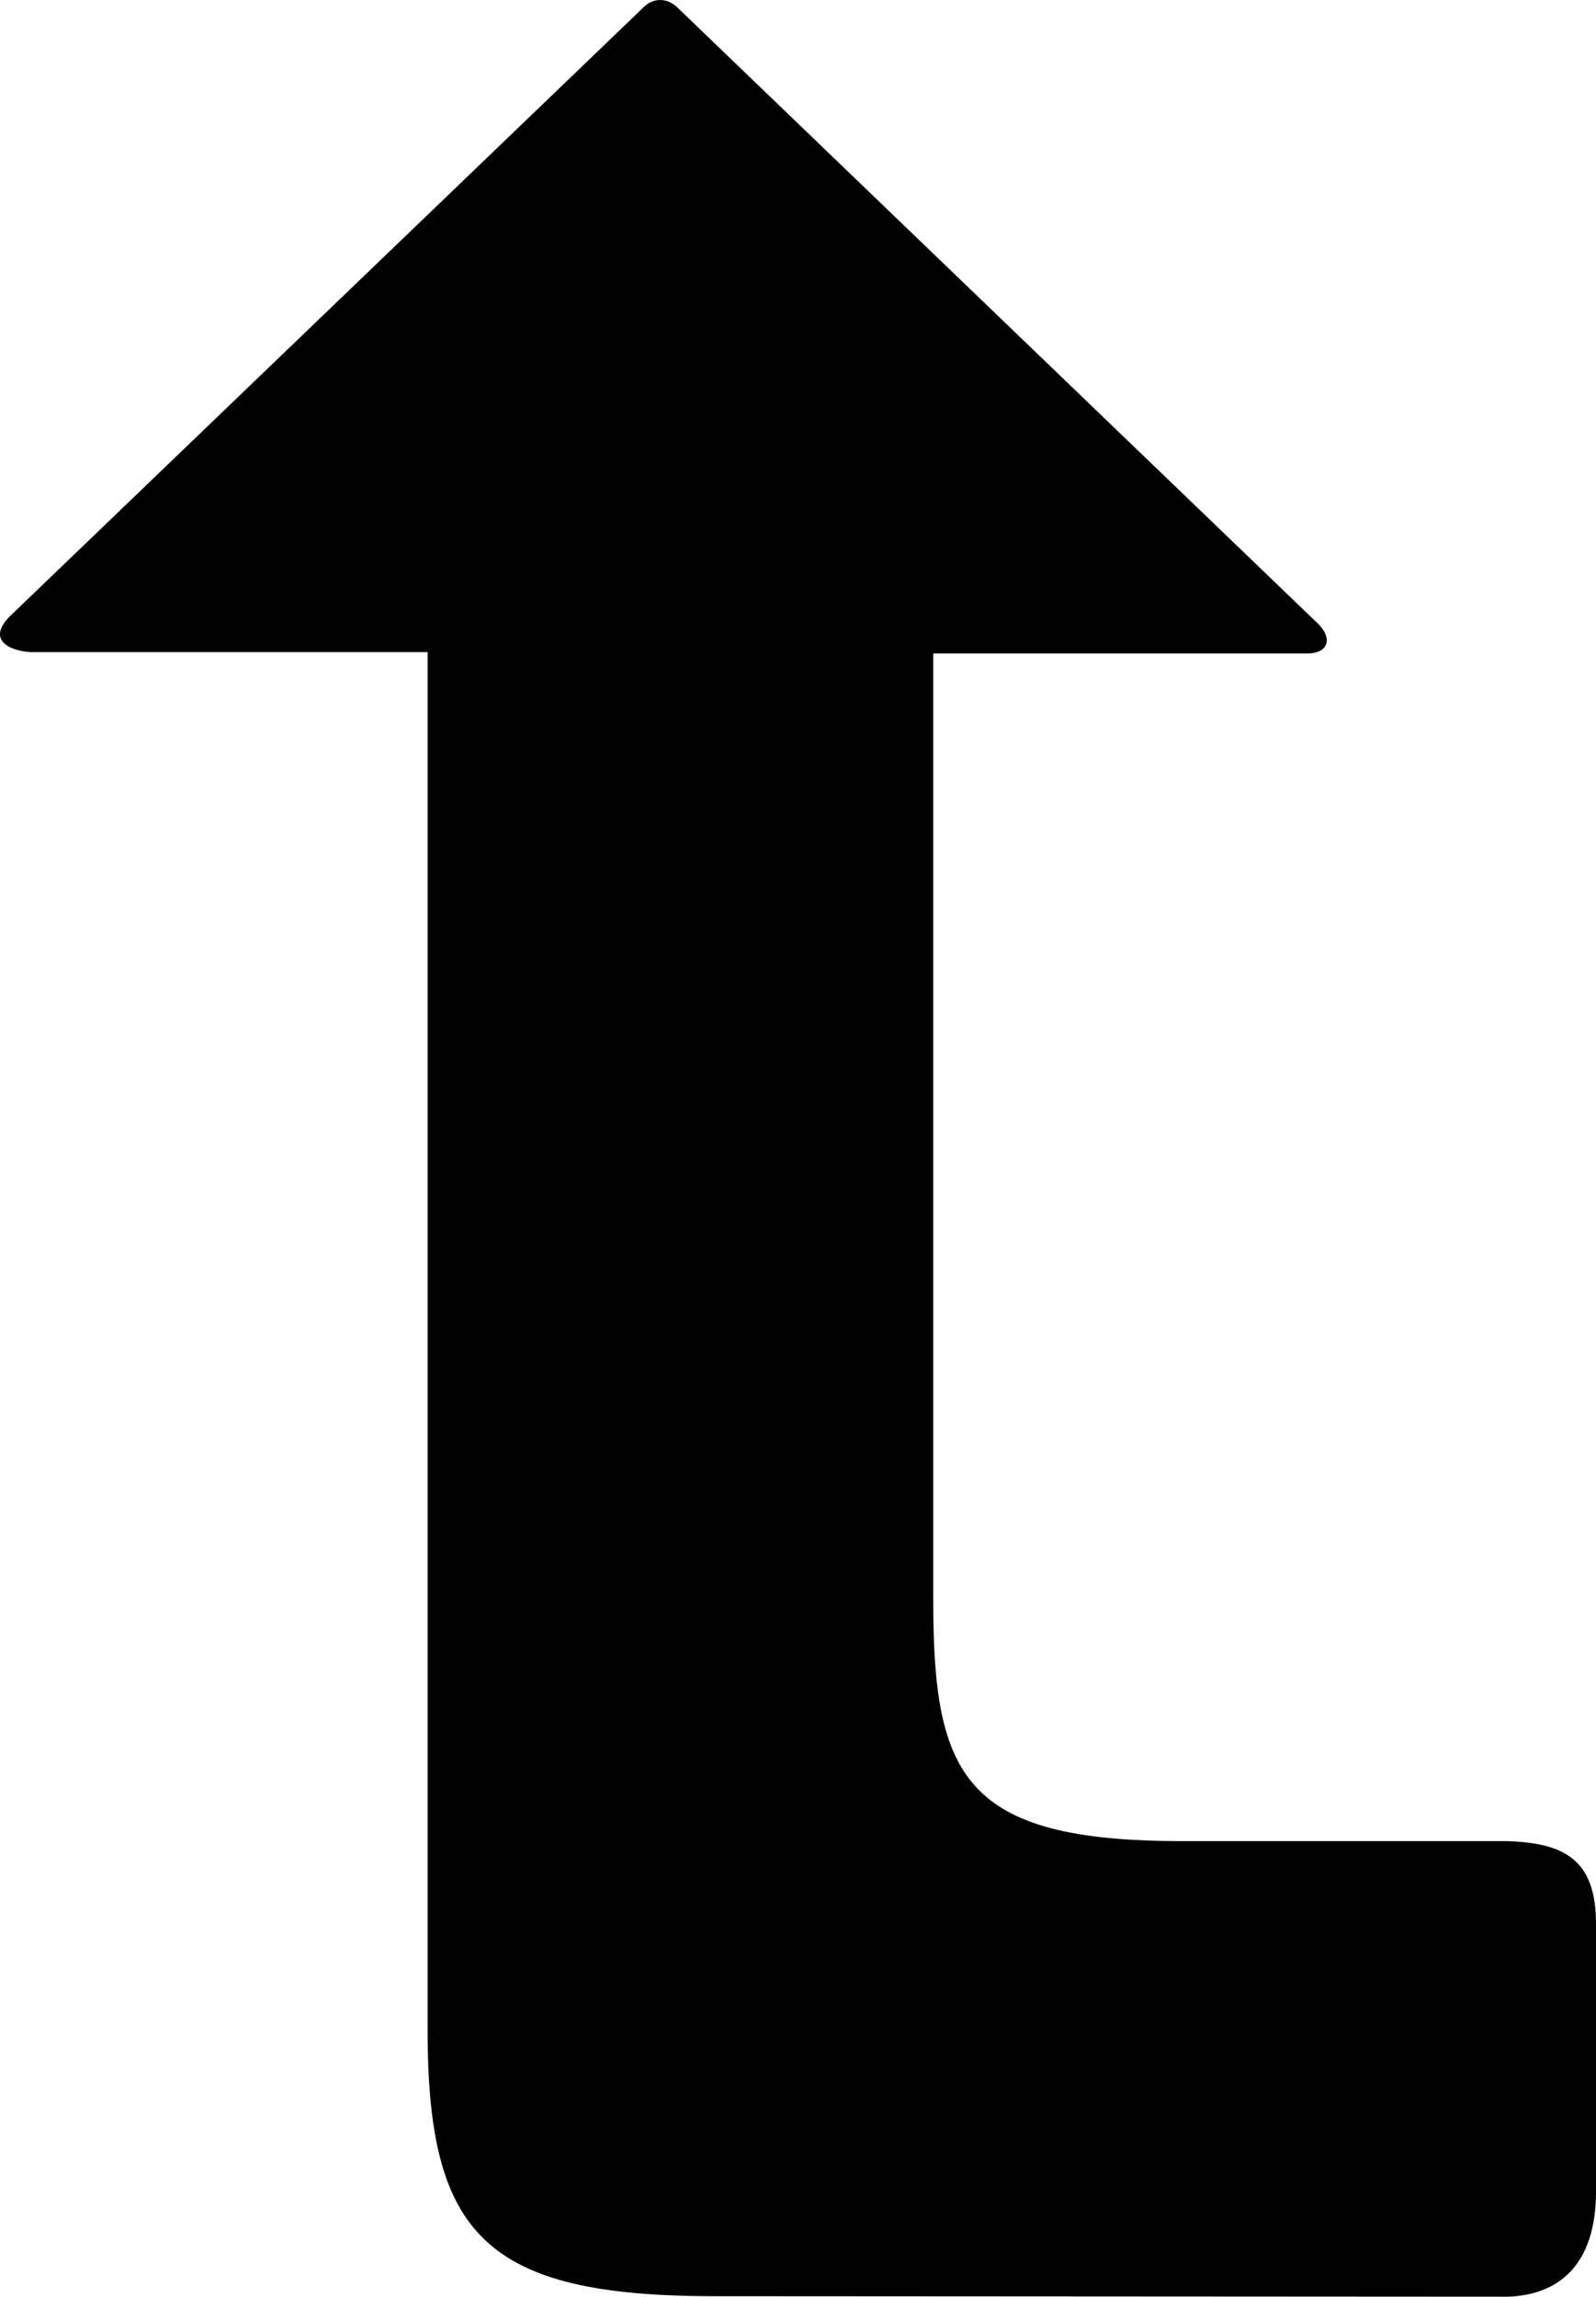 <?xml version="1.0" encoding="UTF-8" standalone="no"?>
<!-- Created with Inkscape (http://www.inkscape.org/) -->

<svg
   xmlns:dc="http://purl.org/dc/elements/1.1/"
   xmlns:cc="http://creativecommons.org/ns#"
   xmlns:rdf="http://www.w3.org/1999/02/22-rdf-syntax-ns#"
   xmlns:svg="http://www.w3.org/2000/svg"
   xmlns="http://www.w3.org/2000/svg"
   xmlns:sodipodi="http://sodipodi.sourceforge.net/DTD/sodipodi-0.dtd"
   xmlns:inkscape="http://www.inkscape.org/namespaces/inkscape"
   width="270.572"
   height="389.354"
   id="svg9632"
   version="1.1"
   inkscape:version="0.48.3.1 r9886"
   sodipodi:docname="New document 21">
  <defs
     id="defs9634" />
  <sodipodi:namedview
     id="base"
     pagecolor="#ffffff"
     bordercolor="#666666"
     borderopacity="1.0"
     inkscape:pageopacity="0.0"
     inkscape:pageshadow="2"
     inkscape:zoom="0.35"
     inkscape:cx="180.28582"
     inkscape:cy="228.96288"
     inkscape:document-units="px"
     inkscape:current-layer="layer1"
     showgrid="false"
     fit-margin-top="0"
     fit-margin-left="0"
     fit-margin-right="0"
     fit-margin-bottom="0"
     inkscape:window-width="786"
     inkscape:window-height="404"
     inkscape:window-x="0"
     inkscape:window-y="0"
     inkscape:window-maximized="0" />
  <g
     inkscape:label="Layer 1"
     inkscape:groupmode="layer"
     id="layer1"
     transform="translate(-64.714,-143.399)">
    <path
       sodipodi:nodetypes="cccccccccccccccsscc"
       inkscape:connector-curvature="0"
       id="path6851-0"
       d="m 320.415,532.753 -134.491,-0.08 c -39.07,0 -48.716,-10.414 -48.716,-45.146 l 0,-44.922 0,-188.652 -67.359,0 c -3.779,-0.271 -7.231,-2.135 -3.592,-5.951 L 173.951,144.507 c 1.427,-1.36 3.611,-1.592 5.444,0.011 l 108.893,104.742 c 2.37,2.453 1.536,4.829 -1.76,4.918 l -63.604,0 0,160.332 c 0,29.937 5.035,41.009 42.158,41.009 l 54.955,0 c 9.98,0.273 15.25,3.191 15.25,14.061 l 0,45.313 c 0,12.581 -6.406,17.552 -14.871,17.86 z"
       style="fill:BASE_ROLE_COLOR;stroke:none" />
  </g>
</svg>
